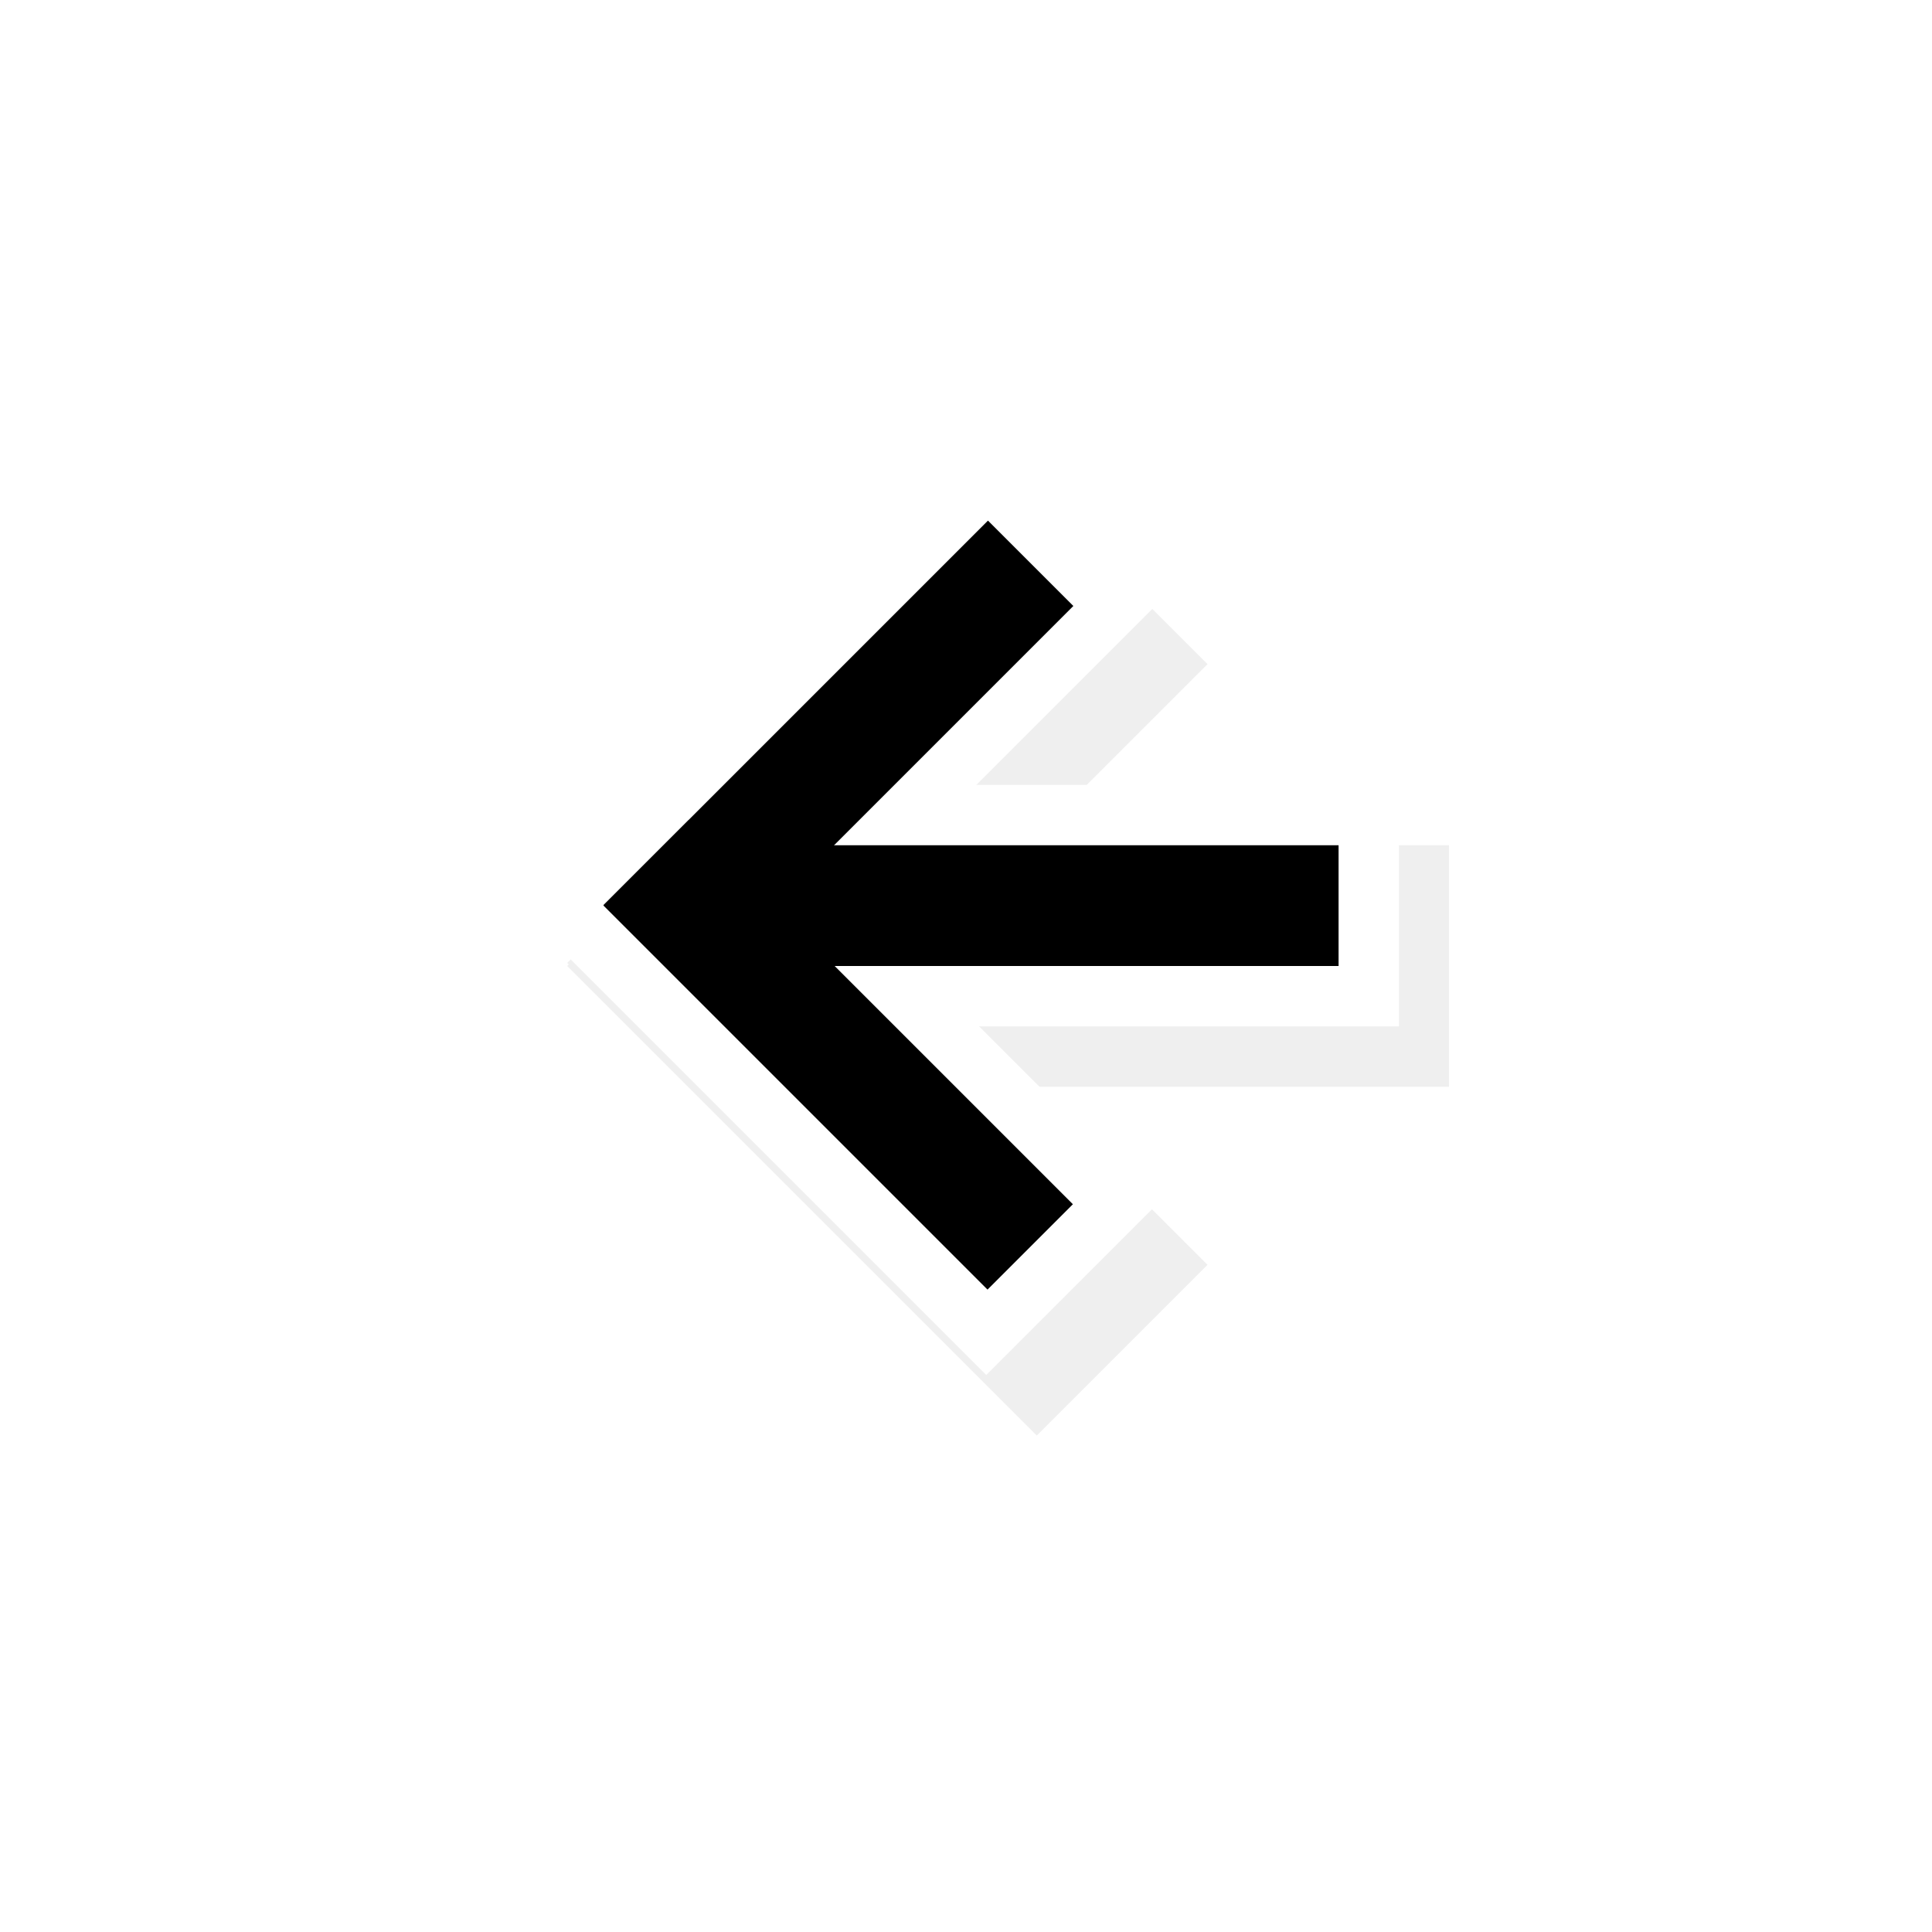 <?xml version="1.0" encoding="UTF-8" standalone="no"?>
<svg
   xmlns:dc="http://purl.org/dc/elements/1.1/"
   xmlns:cc="http://creativecommons.org/ns#"
   xmlns:rdf="http://www.w3.org/1999/02/22-rdf-syntax-ns#"
   xmlns:svg="http://www.w3.org/2000/svg"
   xmlns="http://www.w3.org/2000/svg"
   xmlns:sodipodi="http://sodipodi.sourceforge.net/DTD/sodipodi-0.dtd"
   xmlns:inkscape="http://www.inkscape.org/namespaces/inkscape"
   width="32"
   height="32"
   version="1.1"
   viewBox="0 0 32 32"
   id="svg21"
   sodipodi:docname="left-arrow.svg"
   inkscape:version="1.0 (4035a4fb49, 2020-05-01)">
  <sodipodi:namedview
     inkscape:document-rotation="0"
     pagecolor="#c8c8c8"
     bordercolor="#666666"
     borderopacity="1"
     objecttolerance="10"
     gridtolerance="10"
     guidetolerance="10"
     inkscape:pageopacity="0"
     inkscape:pageshadow="2"
     inkscape:window-width="1920"
     inkscape:window-height="932"
     id="namedview23"
     showgrid="true"
     inkscape:snap-bbox="true"
     inkscape:bbox-nodes="true"
     inkscape:snap-bbox-edge-midpoints="true"
     inkscape:zoom="23.84375"
     inkscape:cx="18.484292"
     inkscape:cy="13.951772"
     inkscape:window-x="0"
     inkscape:window-y="36"
     inkscape:window-maximized="1"
     inkscape:current-layer="svg21">
    <inkscape:grid
       type="xygrid"
       id="grid850" />
  </sodipodi:namedview>
  <defs
     id="defs5">
    <filter
       id="a"
       x="-.121"
       y="-.119"
       width="1.242"
       height="1.238"
       color-interpolation-filters="sRGB">
      <feGaussianBlur
         stdDeviation="0.737"
         id="feGaussianBlur2" />
    </filter>
    <filter
       id="a-5"
       x="-.119"
       y="-.121"
       width="1.238"
       height="1.242"
       color-interpolation-filters="sRGB">
      <feGaussianBlur
         stdDeviation="0.737"
         id="feGaussianBlur2-6" />
    </filter>
    <filter
       inkscape:collect="always"
       style="color-interpolation-filters:sRGB"
       id="filter1062"
       x="-0.105"
       width="1.209"
       y="-0.112"
       height="1.223">
      <feGaussianBlur
         inkscape:collect="always"
         stdDeviation="0.68"
         id="feGaussianBlur1064" />
    </filter>
  </defs>
  <g
     id="g917"
     transform="translate(-33,-2)">
    <path
       transform="rotate(90,49.611,17.611)"
       d="m 48,10.222 v 7 l -3,-3 -2.828,2.828 7.777,7.777 0.025,-0.025 L 50,24.827 57.777,17.05 54.949,14.222 52,17.171 V 10.222 Z"
       style="opacity:0.25;fill:#000000;fill-opacity:1;stroke:none;stroke-width:1.845;stroke-linecap:round;filter:url(#filter1062)"
       id="rect1052" />
    <rect
       transform="rotate(90)"
       style="fill:#ffffff;fill-opacity:1;stroke:none;stroke-width:1.845;stroke-linecap:round"
       id="rect894"
       width="4"
       height="12"
       x="15"
       y="-56.171" />
    <rect
       style="fill:#ffffff;fill-opacity:1;stroke:none;stroke-width:1.767;stroke-linecap:round"
       id="rect892"
       width="4"
       height="11"
       x="17.37"
       y="-52.411"
       transform="matrix(0.707,-0.707,-0.707,-0.707,0,0)" />
    <rect
       transform="rotate(45)"
       y="-28.405"
       x="41.376"
       height="11"
       width="4"
       id="rect890"
       style="fill:#ffffff;fill-opacity:1;stroke:none;stroke-width:1.767;stroke-linecap:round" />
    <rect
       transform="rotate(90)"
       y="-55.171"
       x="16"
       height="10"
       width="2"
       id="rect880"
       style="fill:#000000;stroke:none;stroke-width:1.191;stroke-linecap:round;fill-opacity:1" />
    <rect
       transform="rotate(45)"
       y="-27.394"
       x="42.417"
       height="9"
       width="2"
       id="rect886"
       style="fill:#000000;stroke:none;stroke-width:1.13;stroke-linecap:round;fill-opacity:1" />
    <rect
       style="fill:#000000;stroke:none;stroke-width:1.13;stroke-linecap:round;fill-opacity:1"
       id="rect888"
       width="2"
       height="9"
       x="18.385"
       y="-51.426"
       transform="matrix(0.707,-0.707,-0.707,-0.707,0,0)" />
    <rect
       id="rect15-2"
       opacity="0.2"
       fill="none"
       height="24"
       width="24"
       y="5"
       x="36.04" />
  </g>
</svg>
